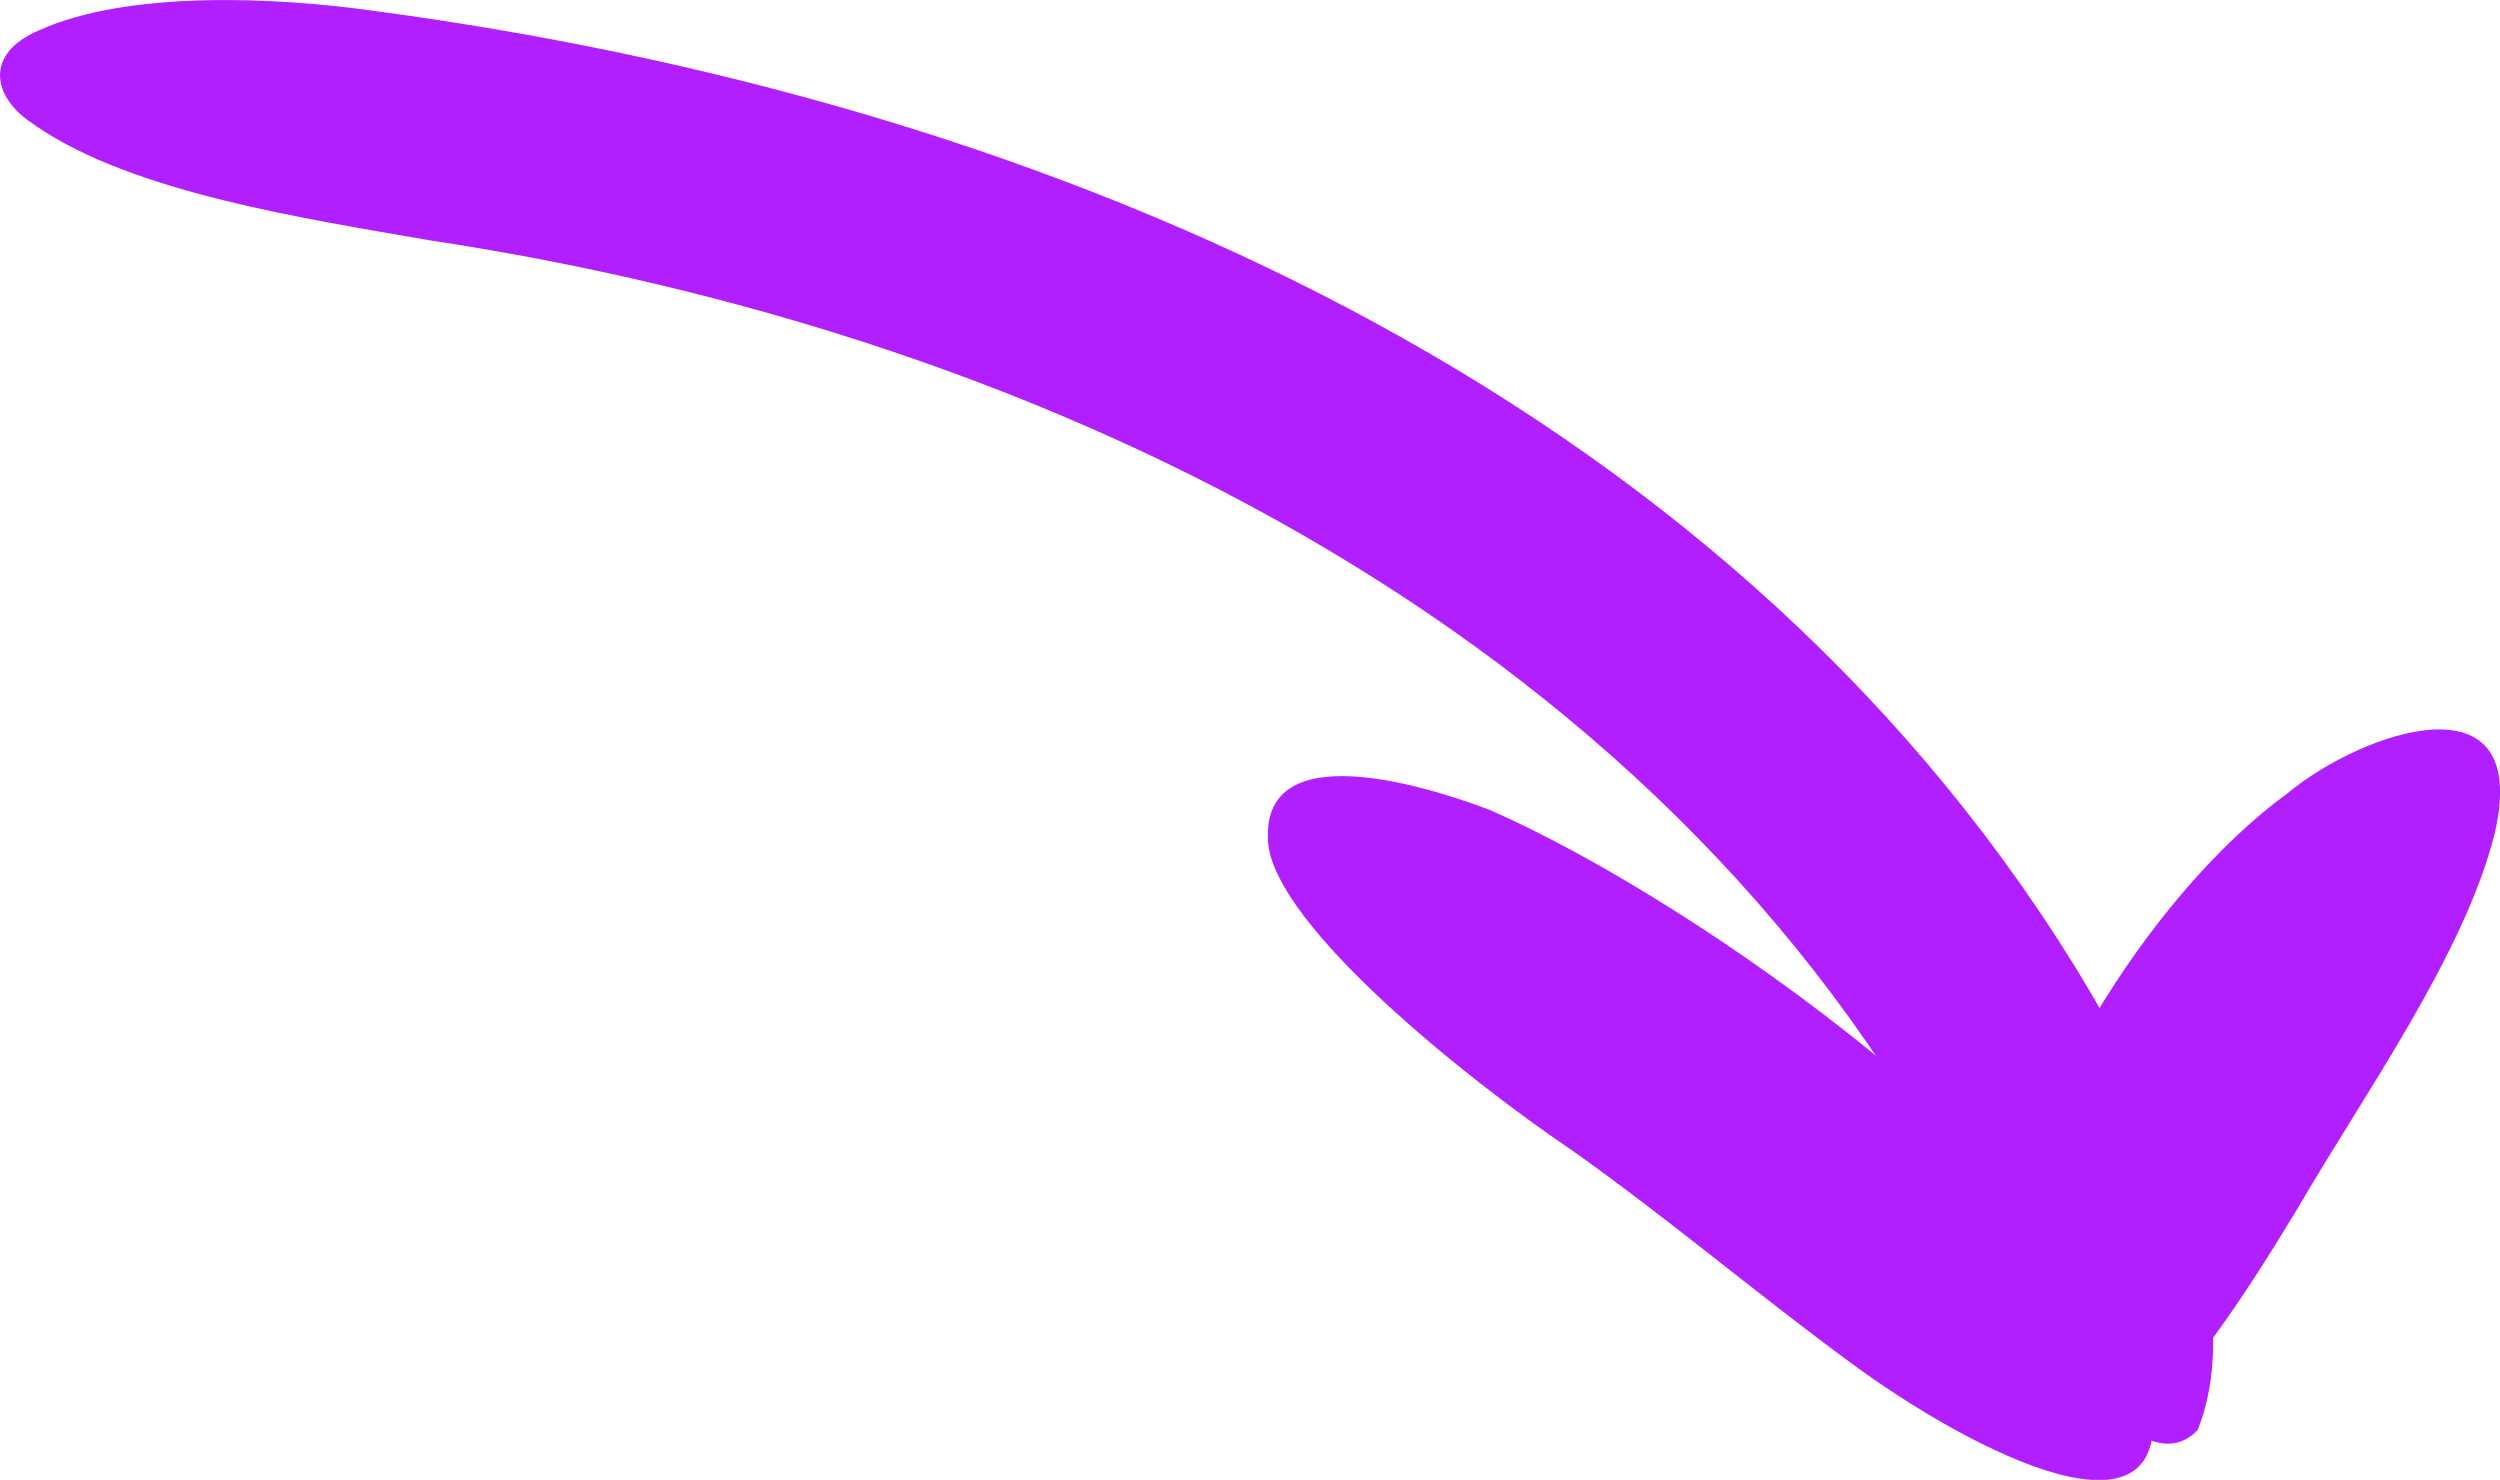 <?xml version="1.0" encoding="UTF-8"?><svg id="Layer_2" xmlns="http://www.w3.org/2000/svg" viewBox="0 0 94.99 56.23"><defs><style>.cls-1{fill:#b11fff;stroke-width:0px;}</style></defs><g id="Scribbles"><path class="cls-1" d="M1.4,4.81c3.71,2.52,10.16,3.49,14.92,4.32,23.65,3.57,47.58,15.19,58.69,37.37,1.74,2.71,6.01,10.4,8.49,7.84,2.18-5.48-2.12-13.7-5.34-18.69C64.26,14.13,38.9,3.73,14.33.43,10.36-.14,4.8-.35,1.49,1.15c-2.11.89-1.76,2.54-.3,3.51l.21.15Z"/><path class="cls-1" d="M81.57,52.39c-2.83-7.98-16.95-18.09-24.95-21.61-2.63-1-8.82-2.86-8.43,1.3.35,3.16,7.53,8.92,11.5,11.6,3.61,2.55,7.01,5.44,10.56,8.05,4.64,3.44,12.79,7.64,11.41.99l-.1-.32Z"/><path class="cls-1" d="M81.11,54.18c1.99-1.66,4.14-4.86,6.18-8.25,2.54-4.36,6.34-9.66,7.49-14.23,1.47-6.17-5.01-3.92-7.85-1.57-5.41,3.95-10.48,12.47-11.16,18.72-.61,3.74.84,9,5.06,5.56l.28-.23Z"/></g></svg>